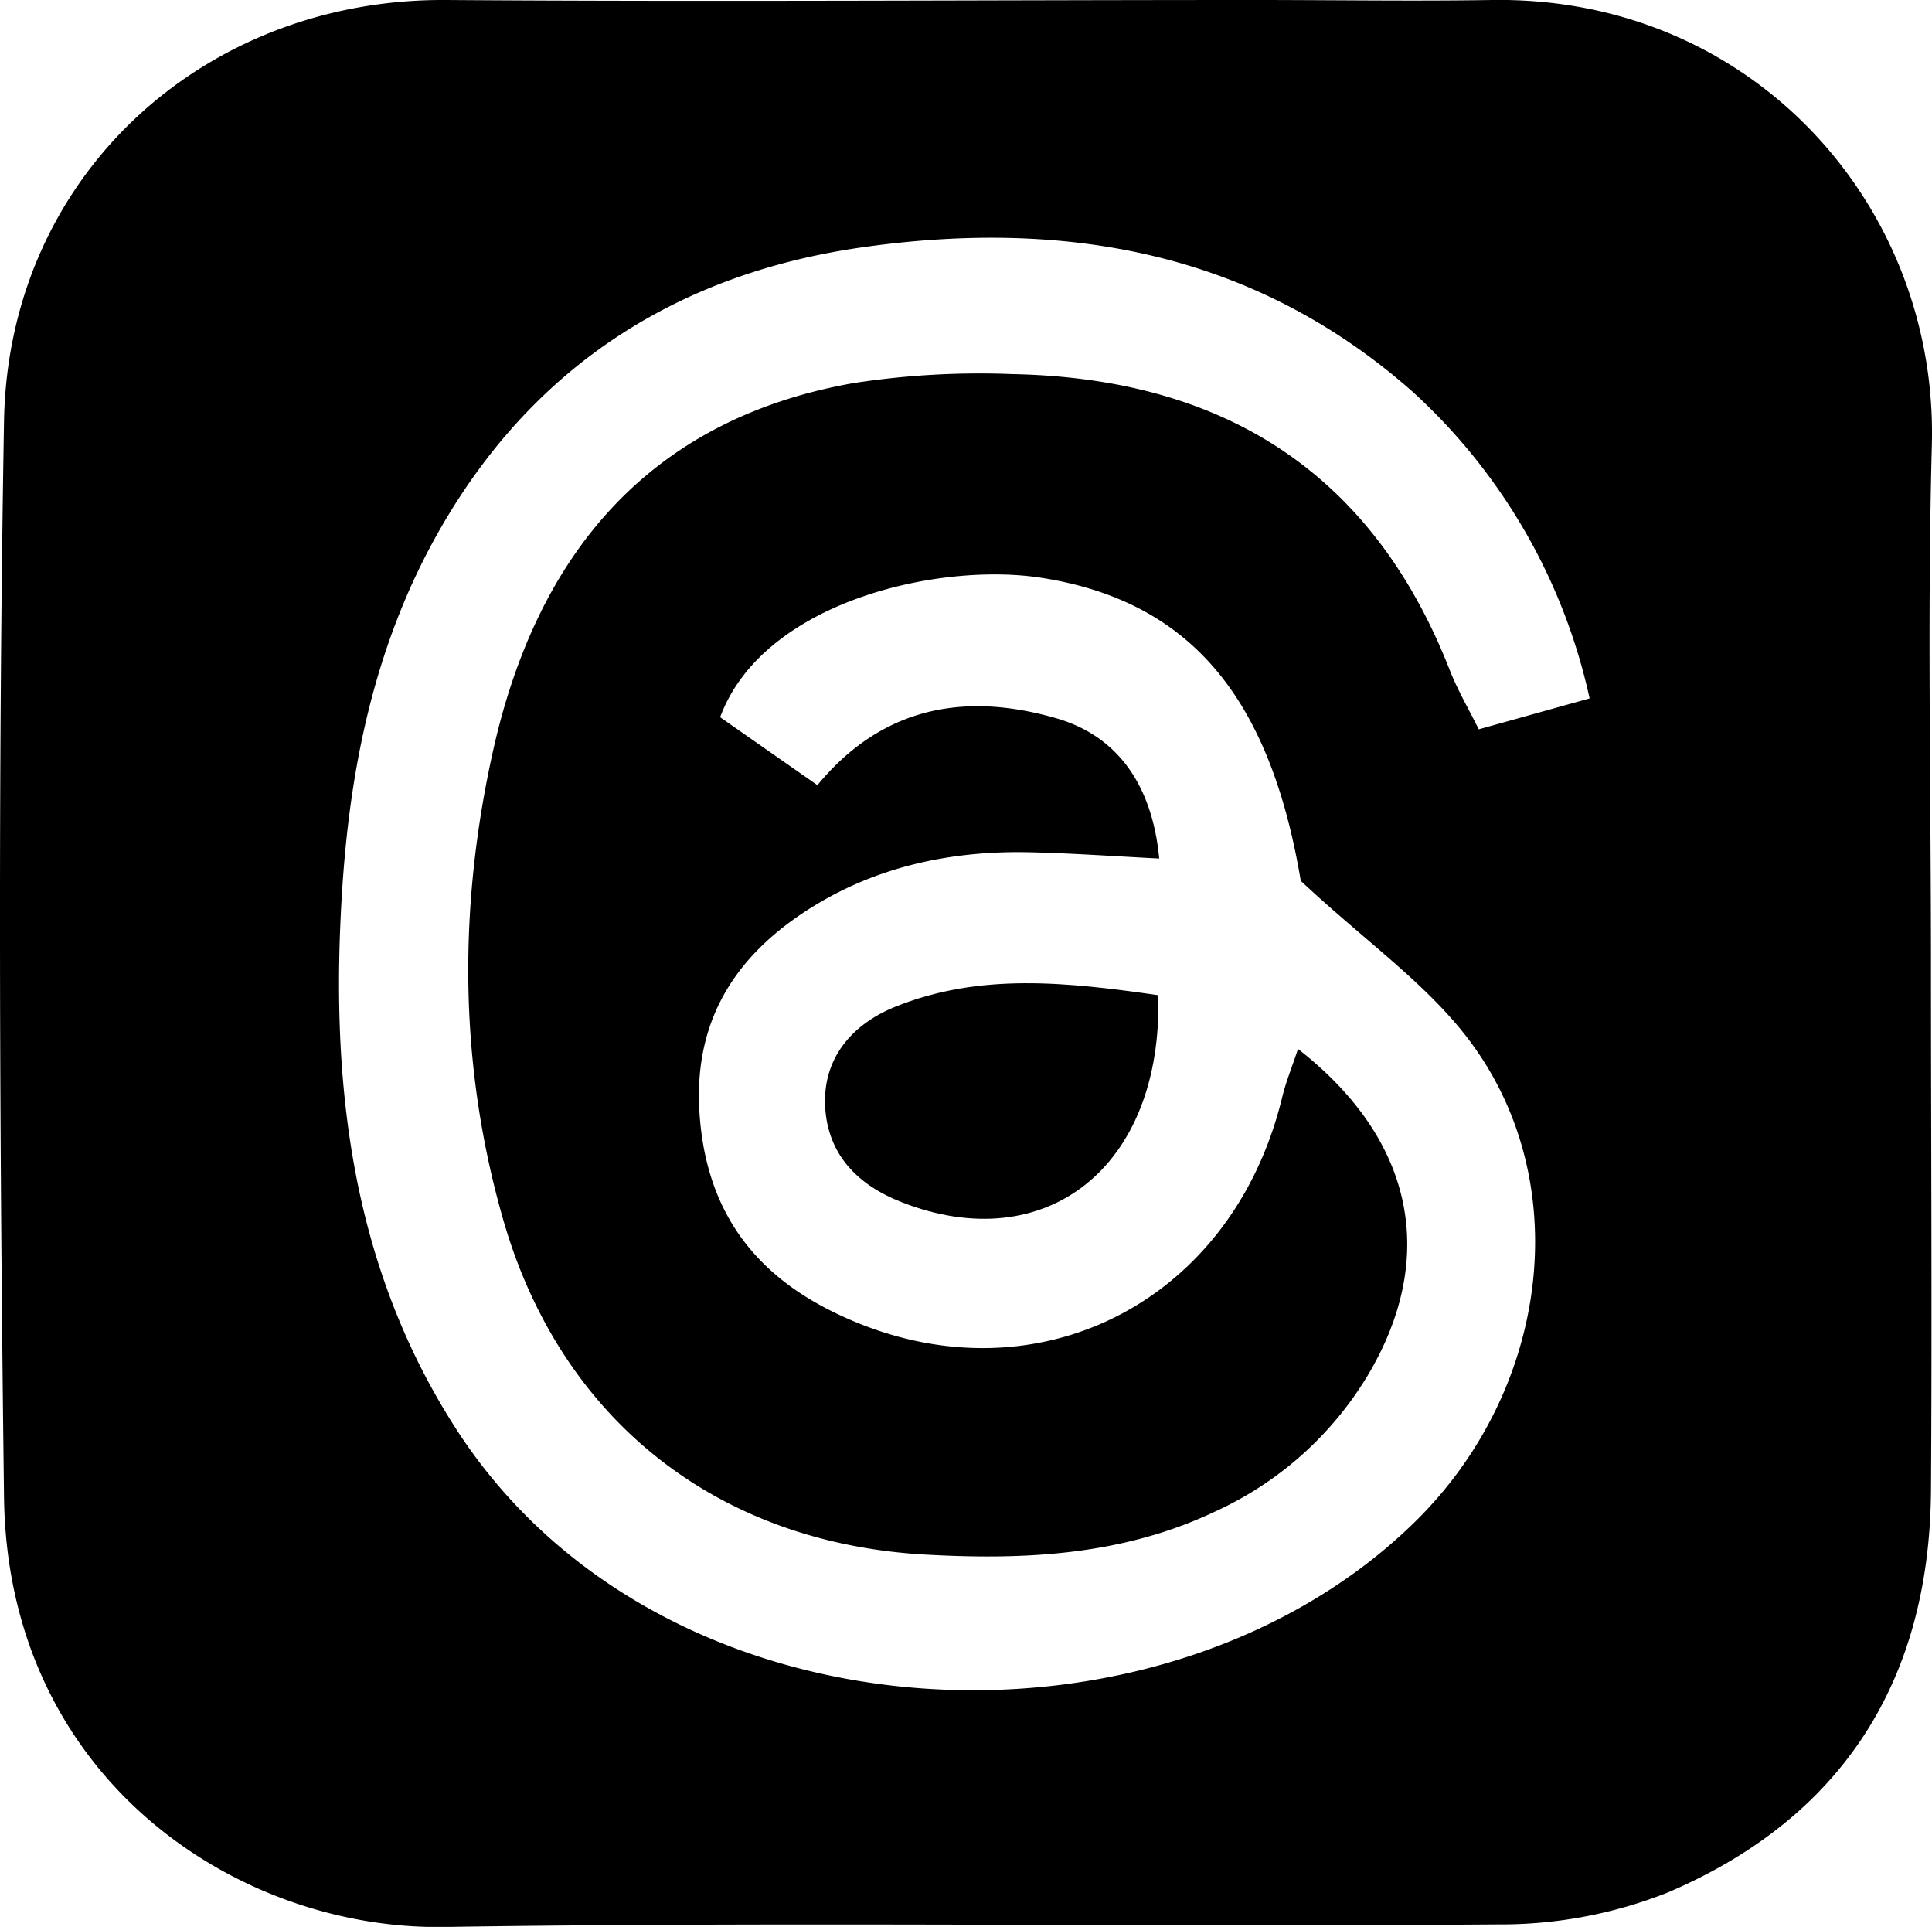 <svg id="Capa_1" data-name="Capa 1" xmlns="http://www.w3.org/2000/svg" viewBox="0 0 263.96 263.21"><path d="M298.57,163.87c0,24,.16,48,0,72-.22,25.85-12.14,44.59-35.91,54.75A61.75,61.75,0,0,1,239.35,295c-48,.37-96-.39-143.92.35-28.21.43-59.65-20.21-60.13-58.72-.62-49-.84-98.05,0-147C35.9,56,62.74,31.9,95.69,32.13c36.85.26,73.7,0,110.55,0,10.78,0,21.56.17,32.33,0,35.48-.55,61,28,60.12,60.79C298.06,116.57,298.57,140.23,298.57,163.87Zm-46.64-36.34a79.63,79.63,0,0,0-24.1-41.82C206.17,66.52,180.32,62,152.77,65.88,127.71,69.4,107.89,81.81,95,104.19,86.1,119.62,82.57,136.55,81.48,154c-1.61,25.73,1.13,50.77,15.46,73.12,28.18,44,96.81,46.67,131.2,12.82,18-17.71,21.83-45.45,8-64.82-5.85-8.22-14.73-14.28-23.67-22.67-4.19-24.94-15-38.22-35.48-41.4-13.93-2.16-38,3.21-43.85,19.05l13.29,9.28c9.07-11,20.55-12.62,32.59-9.15,8.61,2.47,13.18,9.37,14.11,19.17-6.34-.32-12.14-.74-17.95-.86-10.27-.2-20.15,1.86-28.95,7.17-10.5,6.34-16.74,15.29-15.92,28.32.79,12.67,6.74,21.55,18,27.17,26.34,13.15,54.57-.2,61.61-29.15.52-2.16,1.38-4.23,2.17-6.64,15.85,12.35,19.16,28.45,9.52,44.61A47.09,47.09,0,0,1,201,238.49c-12.66,6.06-26,6.76-39.69,6-28.62-1.55-50-18.46-57.83-45.83-6.08-21.21-6.1-42.74-1.36-64,5.91-26.48,21-45.19,49.17-50.19a113.07,113.07,0,0,1,21.78-1.24c28.52.56,49.06,13.17,59.72,40.35,1.07,2.75,2.58,5.33,4,8.17Z" transform="translate(-34.75 -32.13)"/><path d="M193,168.07c.63,23.68-15.54,35.93-35.07,28.27-6-2.34-10.08-6.49-10.44-13-.37-6.63,3.64-11.25,9.45-13.64C168.62,164.94,180.61,166.3,193,168.07Z" transform="translate(-34.75 -32.13)"/></svg>